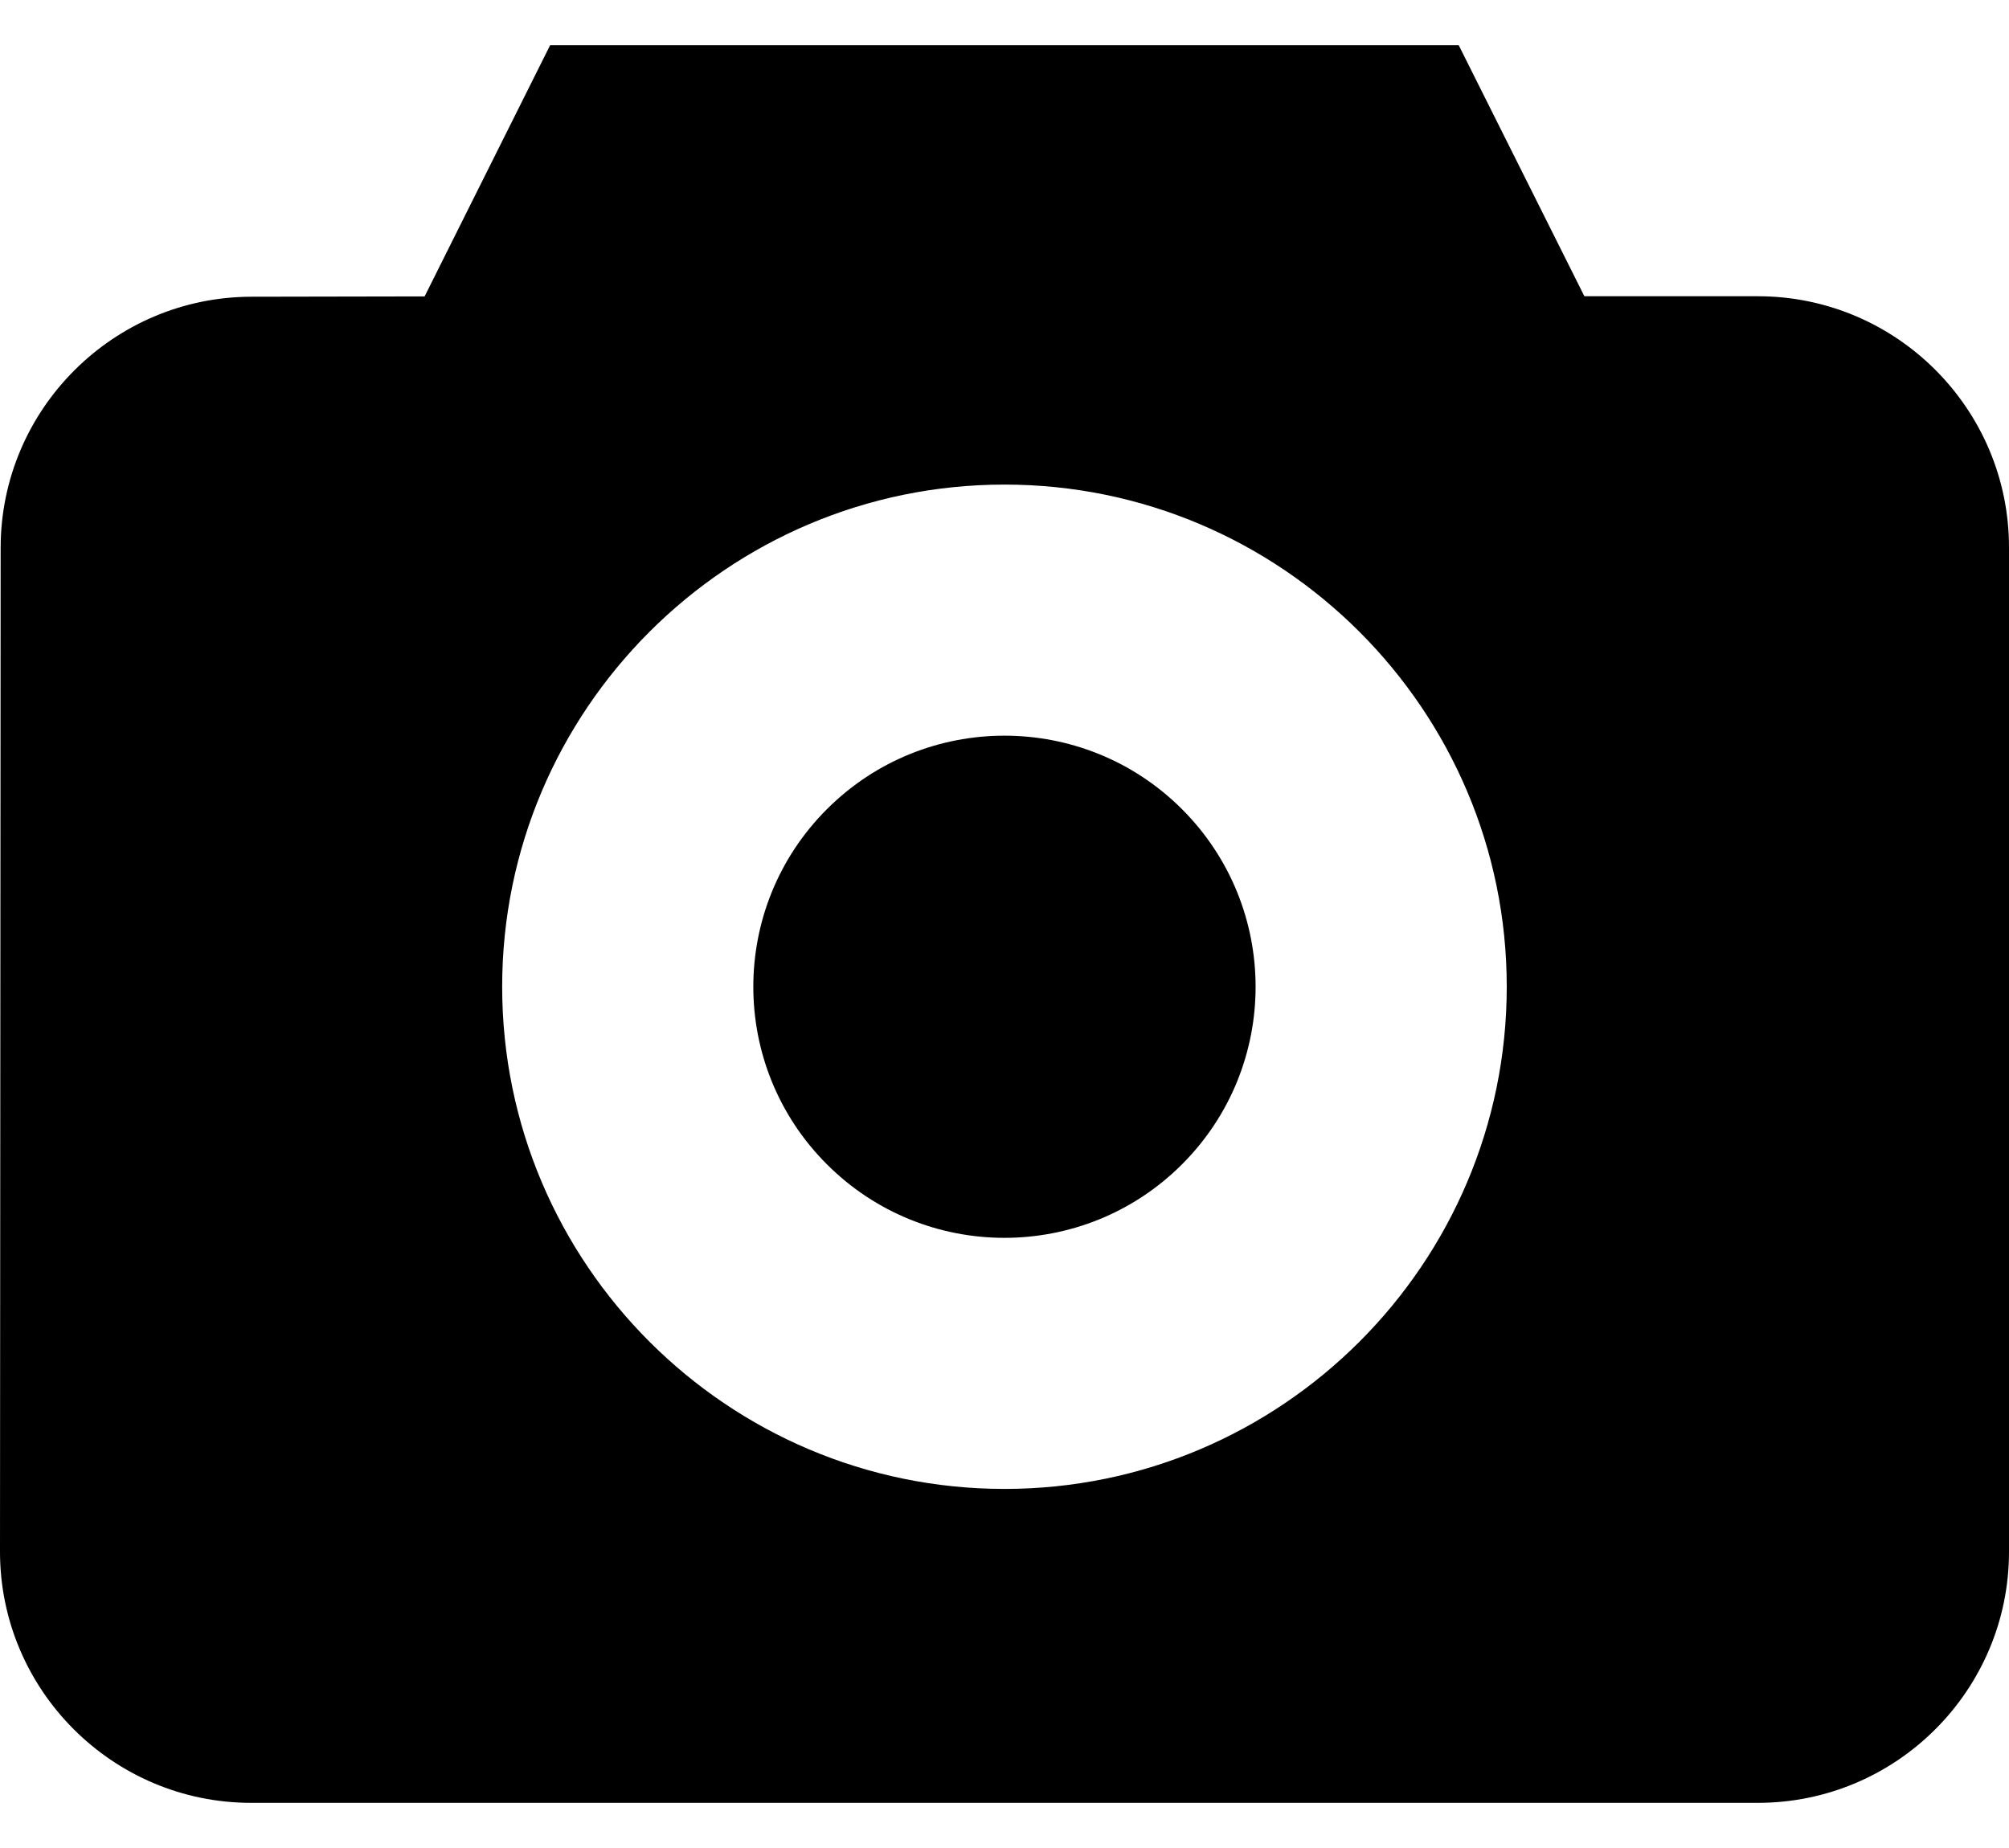 <svg width="25" height="23" viewBox="0 0 25 23" fill="none" xmlns="http://www.w3.org/2000/svg">
<path d="M14.709 10.071C15.93 11.292 15.93 13.271 14.709 14.491C13.489 15.711 11.51 15.711 10.29 14.491C9.069 13.271 9.069 11.292 10.29 10.071C11.51 8.851 13.489 8.851 14.709 10.071Z" fill="black"/>
<path d="M21.875 3.687H19.716L18.152 0.562H6.846L5.284 3.689L3.128 3.693C1.409 3.696 0.01 5.096 0.008 6.816L0 19.312C0 21.035 1.402 22.438 3.125 22.438H21.875C23.599 22.438 25 21.036 25 19.313V6.812C25 5.089 23.598 3.687 21.875 3.687ZM12.5 18.531C9.053 18.531 6.249 15.728 6.249 12.281C6.249 8.835 9.053 6.031 12.5 6.031C15.946 6.031 18.75 8.835 18.75 12.281C18.75 15.728 15.946 18.531 12.5 18.531Z" fill="black"/>
</svg>

